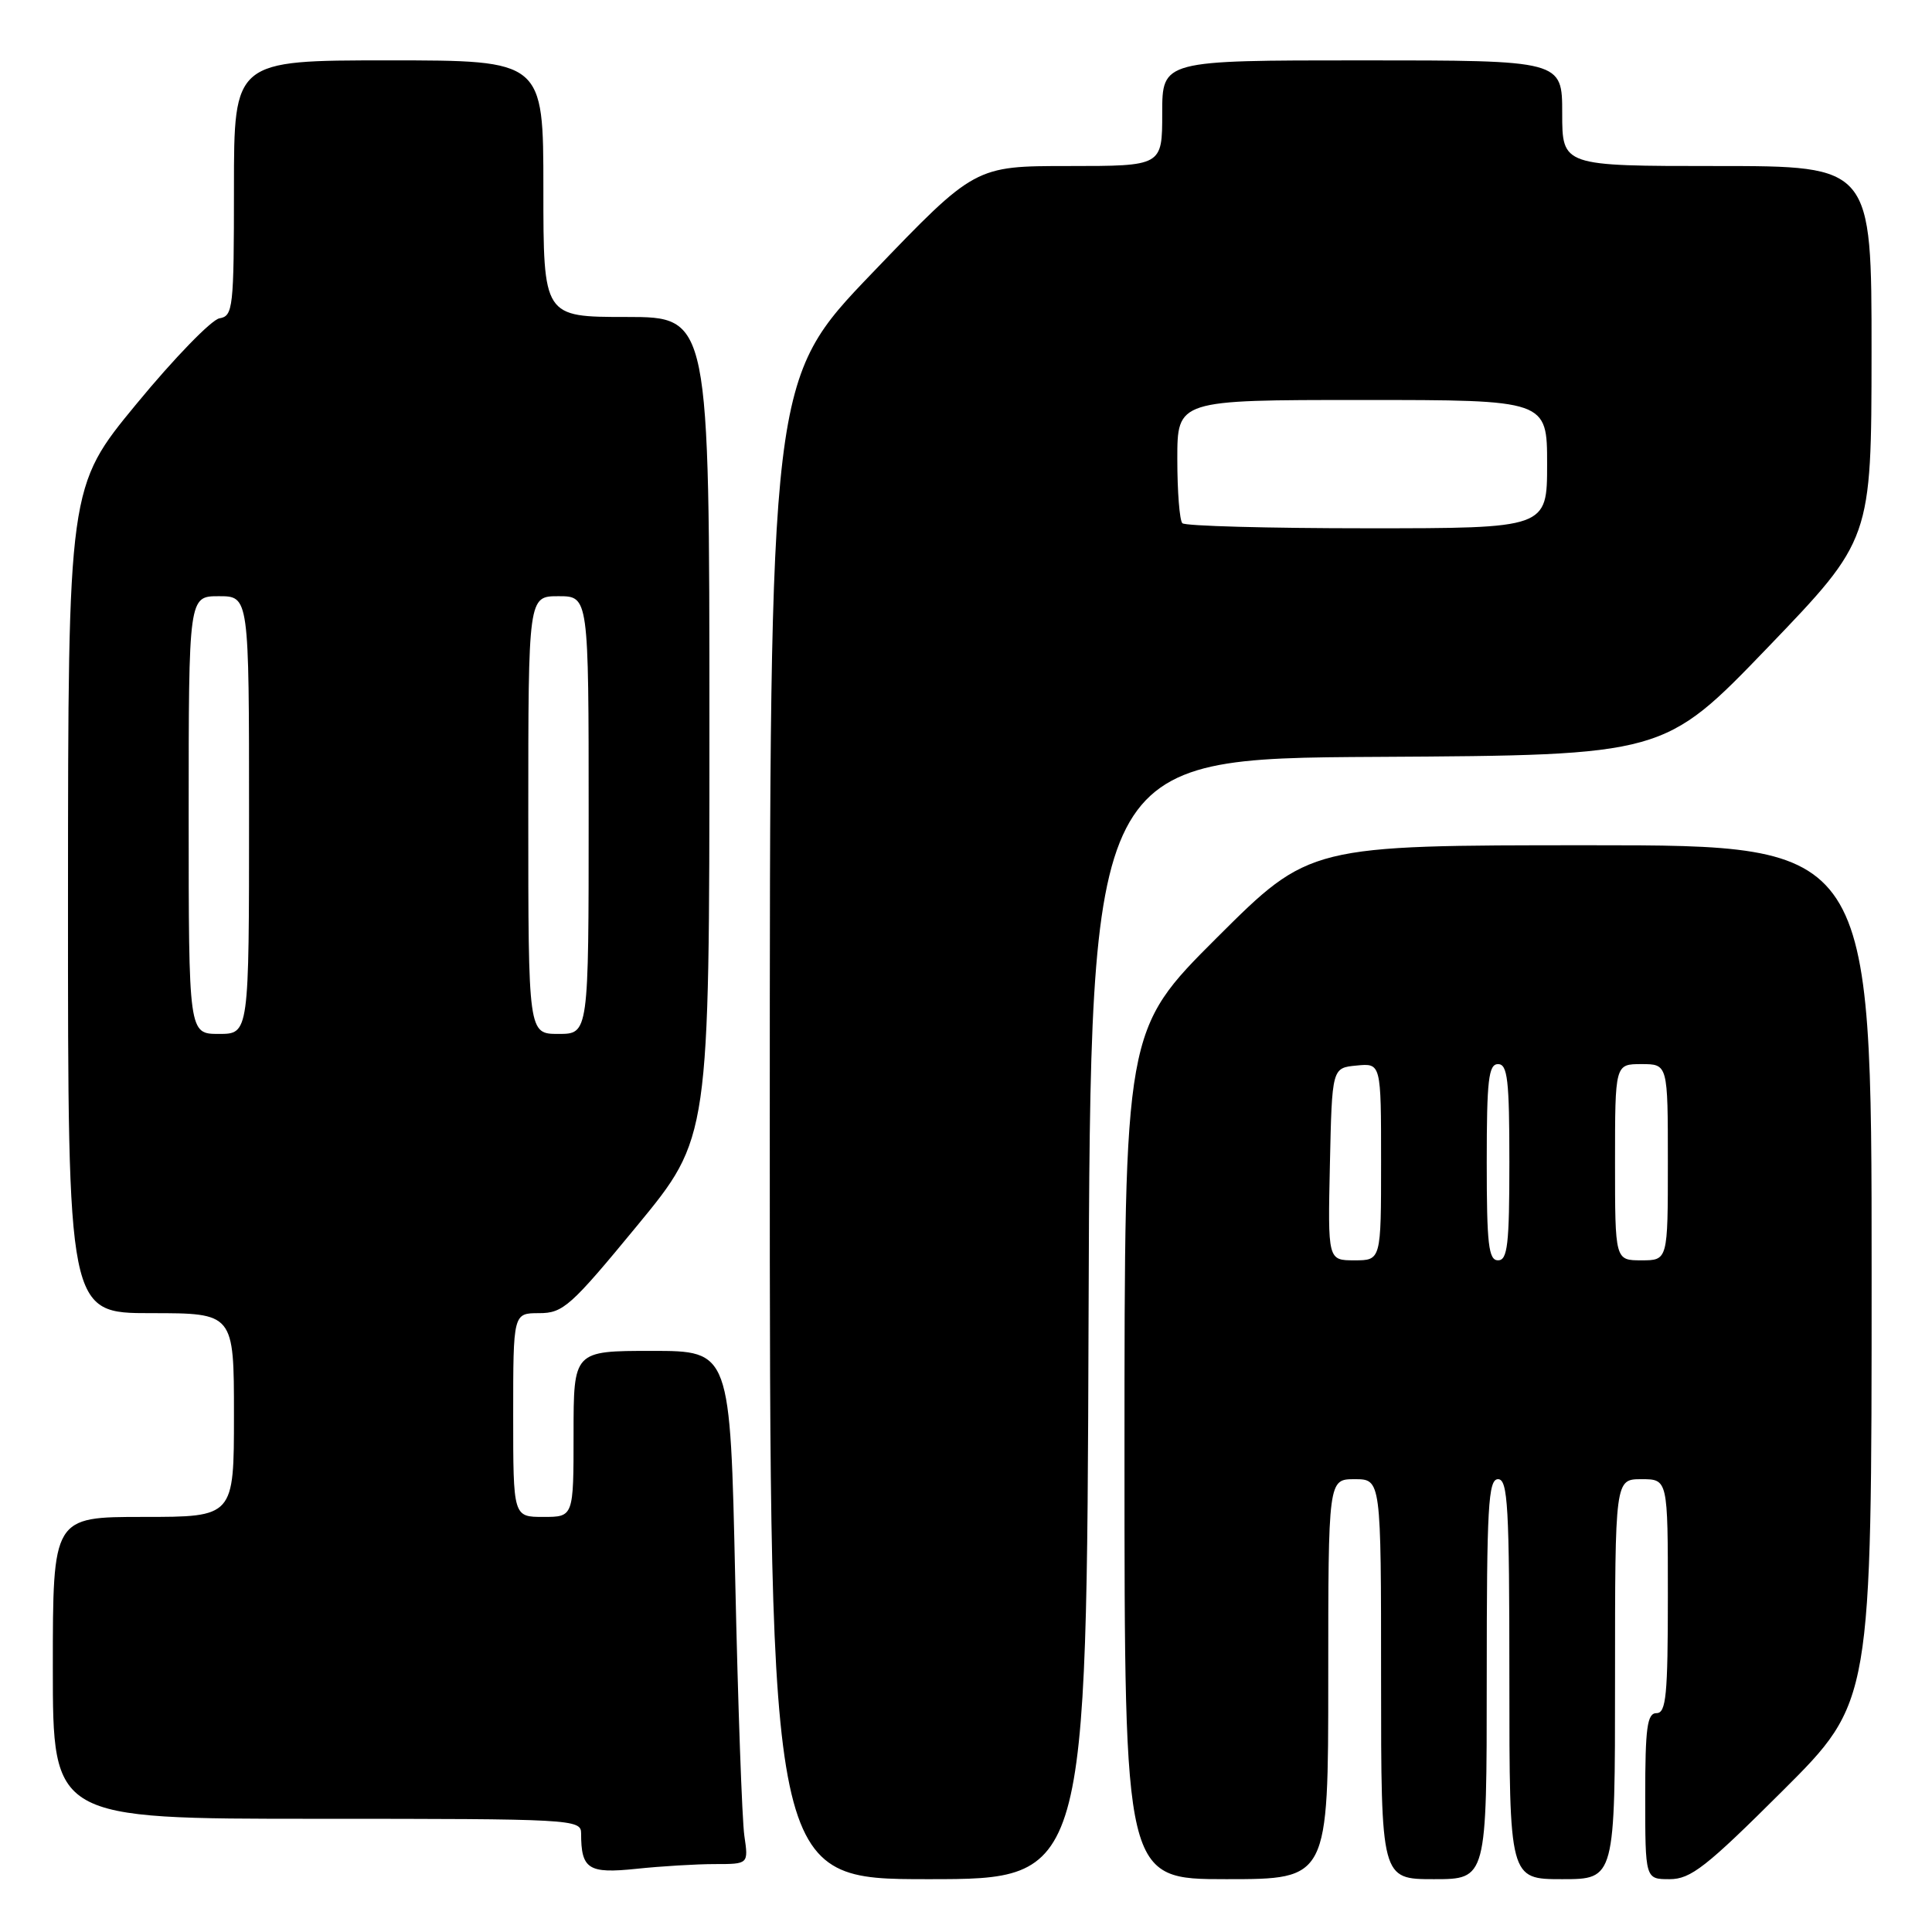 <?xml version="1.0" encoding="UTF-8" standalone="no"?>
<!DOCTYPE svg PUBLIC "-//W3C//DTD SVG 1.1//EN" "http://www.w3.org/Graphics/SVG/1.1/DTD/svg11.dtd" >
<svg xmlns="http://www.w3.org/2000/svg" xmlns:xlink="http://www.w3.org/1999/xlink" version="1.1" viewBox="0 0 256 256">
 <g >
 <path fill="currentColor"
d=" M 144.24 174.75 C 144.50 100.50 144.50 100.50 182.50 100.29 C 220.50 100.07 220.50 100.07 234.24 85.79 C 247.97 71.50 247.97 71.50 247.99 46.75 C 248.00 22.00 248.00 22.00 227.50 22.00 C 207.00 22.00 207.00 22.00 207.00 15.00 C 207.00 8.00 207.00 8.00 180.50 8.00 C 154.00 8.00 154.00 8.00 154.00 15.00 C 154.00 22.00 154.00 22.00 141.59 22.00 C 129.18 22.00 129.18 22.00 115.59 36.16 C 102.00 50.32 102.00 50.32 102.00 149.66 C 102.00 249.00 102.00 249.00 122.99 249.00 C 143.99 249.00 143.99 249.00 144.24 174.75 Z  M 176.00 222.50 C 176.00 196.00 176.00 196.00 179.50 196.00 C 183.00 196.00 183.00 196.00 183.00 222.50 C 183.00 249.00 183.00 249.00 190.00 249.00 C 197.00 249.00 197.00 249.00 197.00 222.50 C 197.00 199.61 197.20 196.00 198.50 196.00 C 199.80 196.00 200.00 199.61 200.00 222.50 C 200.00 249.00 200.00 249.00 207.00 249.00 C 214.00 249.00 214.00 249.00 214.00 222.50 C 214.00 196.00 214.00 196.00 217.50 196.00 C 221.00 196.00 221.00 196.00 221.00 211.50 C 221.00 224.61 220.77 227.00 219.50 227.00 C 218.26 227.00 218.00 228.89 218.00 238.00 C 218.00 249.00 218.00 249.00 221.23 249.00 C 224.03 249.00 226.07 247.40 236.23 237.27 C 248.00 225.53 248.00 225.53 248.00 168.77 C 248.00 112.00 248.00 112.00 210.76 112.00 C 173.53 112.00 173.53 112.00 161.26 124.23 C 149.00 136.47 149.00 136.47 149.00 192.73 C 149.00 249.00 149.00 249.00 162.50 249.00 C 176.00 249.00 176.00 249.00 176.00 222.50 Z  M 94.73 247.00 C 99.18 247.00 99.18 247.00 98.63 243.25 C 98.33 241.19 97.78 225.89 97.42 209.25 C 96.76 179.00 96.76 179.00 86.38 179.00 C 76.00 179.00 76.00 179.00 76.00 190.00 C 76.00 201.00 76.00 201.00 72.00 201.00 C 68.00 201.00 68.00 201.00 68.00 187.50 C 68.00 174.00 68.00 174.00 71.44 174.00 C 74.62 174.00 75.62 173.10 84.44 162.39 C 94.00 150.78 94.00 150.78 94.00 96.39 C 94.00 42.00 94.00 42.00 83.00 42.00 C 72.00 42.00 72.00 42.00 72.00 25.00 C 72.00 8.00 72.00 8.00 51.50 8.00 C 31.00 8.00 31.00 8.00 31.00 24.93 C 31.00 40.84 30.88 41.88 29.08 42.18 C 28.03 42.36 23.08 47.45 18.10 53.50 C 9.03 64.50 9.03 64.50 9.01 119.25 C 9.00 174.00 9.00 174.00 20.00 174.00 C 31.00 174.00 31.00 174.00 31.00 187.50 C 31.00 201.00 31.00 201.00 19.00 201.00 C 7.00 201.00 7.00 201.00 7.00 221.00 C 7.00 241.00 7.00 241.00 42.00 241.00 C 75.84 241.00 77.00 241.06 77.00 242.92 C 77.00 247.68 77.95 248.29 84.30 247.63 C 87.60 247.28 92.29 247.00 94.73 247.00 Z  M 156.67 69.33 C 156.30 68.97 156.00 65.14 156.00 60.83 C 156.00 53.00 156.00 53.00 180.50 53.00 C 205.00 53.00 205.00 53.00 205.00 61.50 C 205.00 70.00 205.00 70.00 181.17 70.00 C 168.06 70.00 157.03 69.70 156.67 69.33 Z  M 176.22 154.25 C 176.50 141.50 176.50 141.50 179.75 141.19 C 183.00 140.87 183.00 140.87 183.00 153.94 C 183.00 167.00 183.00 167.00 179.47 167.00 C 175.94 167.00 175.94 167.00 176.22 154.25 Z  M 197.00 154.00 C 197.00 143.11 197.24 141.00 198.50 141.00 C 199.76 141.00 200.00 143.11 200.00 154.00 C 200.00 164.89 199.76 167.00 198.50 167.00 C 197.24 167.00 197.00 164.89 197.00 154.00 Z  M 214.00 154.00 C 214.00 141.00 214.00 141.00 217.50 141.00 C 221.00 141.00 221.00 141.00 221.00 154.00 C 221.00 167.00 221.00 167.00 217.50 167.00 C 214.00 167.00 214.00 167.00 214.00 154.00 Z  M 25.00 108.00 C 25.00 79.00 25.00 79.00 29.00 79.00 C 33.00 79.00 33.00 79.00 33.00 108.00 C 33.00 137.00 33.00 137.00 29.00 137.00 C 25.00 137.00 25.00 137.00 25.00 108.00 Z  M 70.00 108.00 C 70.00 79.00 70.00 79.00 74.00 79.00 C 78.00 79.00 78.00 79.00 78.00 108.00 C 78.00 137.00 78.00 137.00 74.00 137.00 C 70.00 137.00 70.00 137.00 70.00 108.00 Z "/>
</g>
</svg>